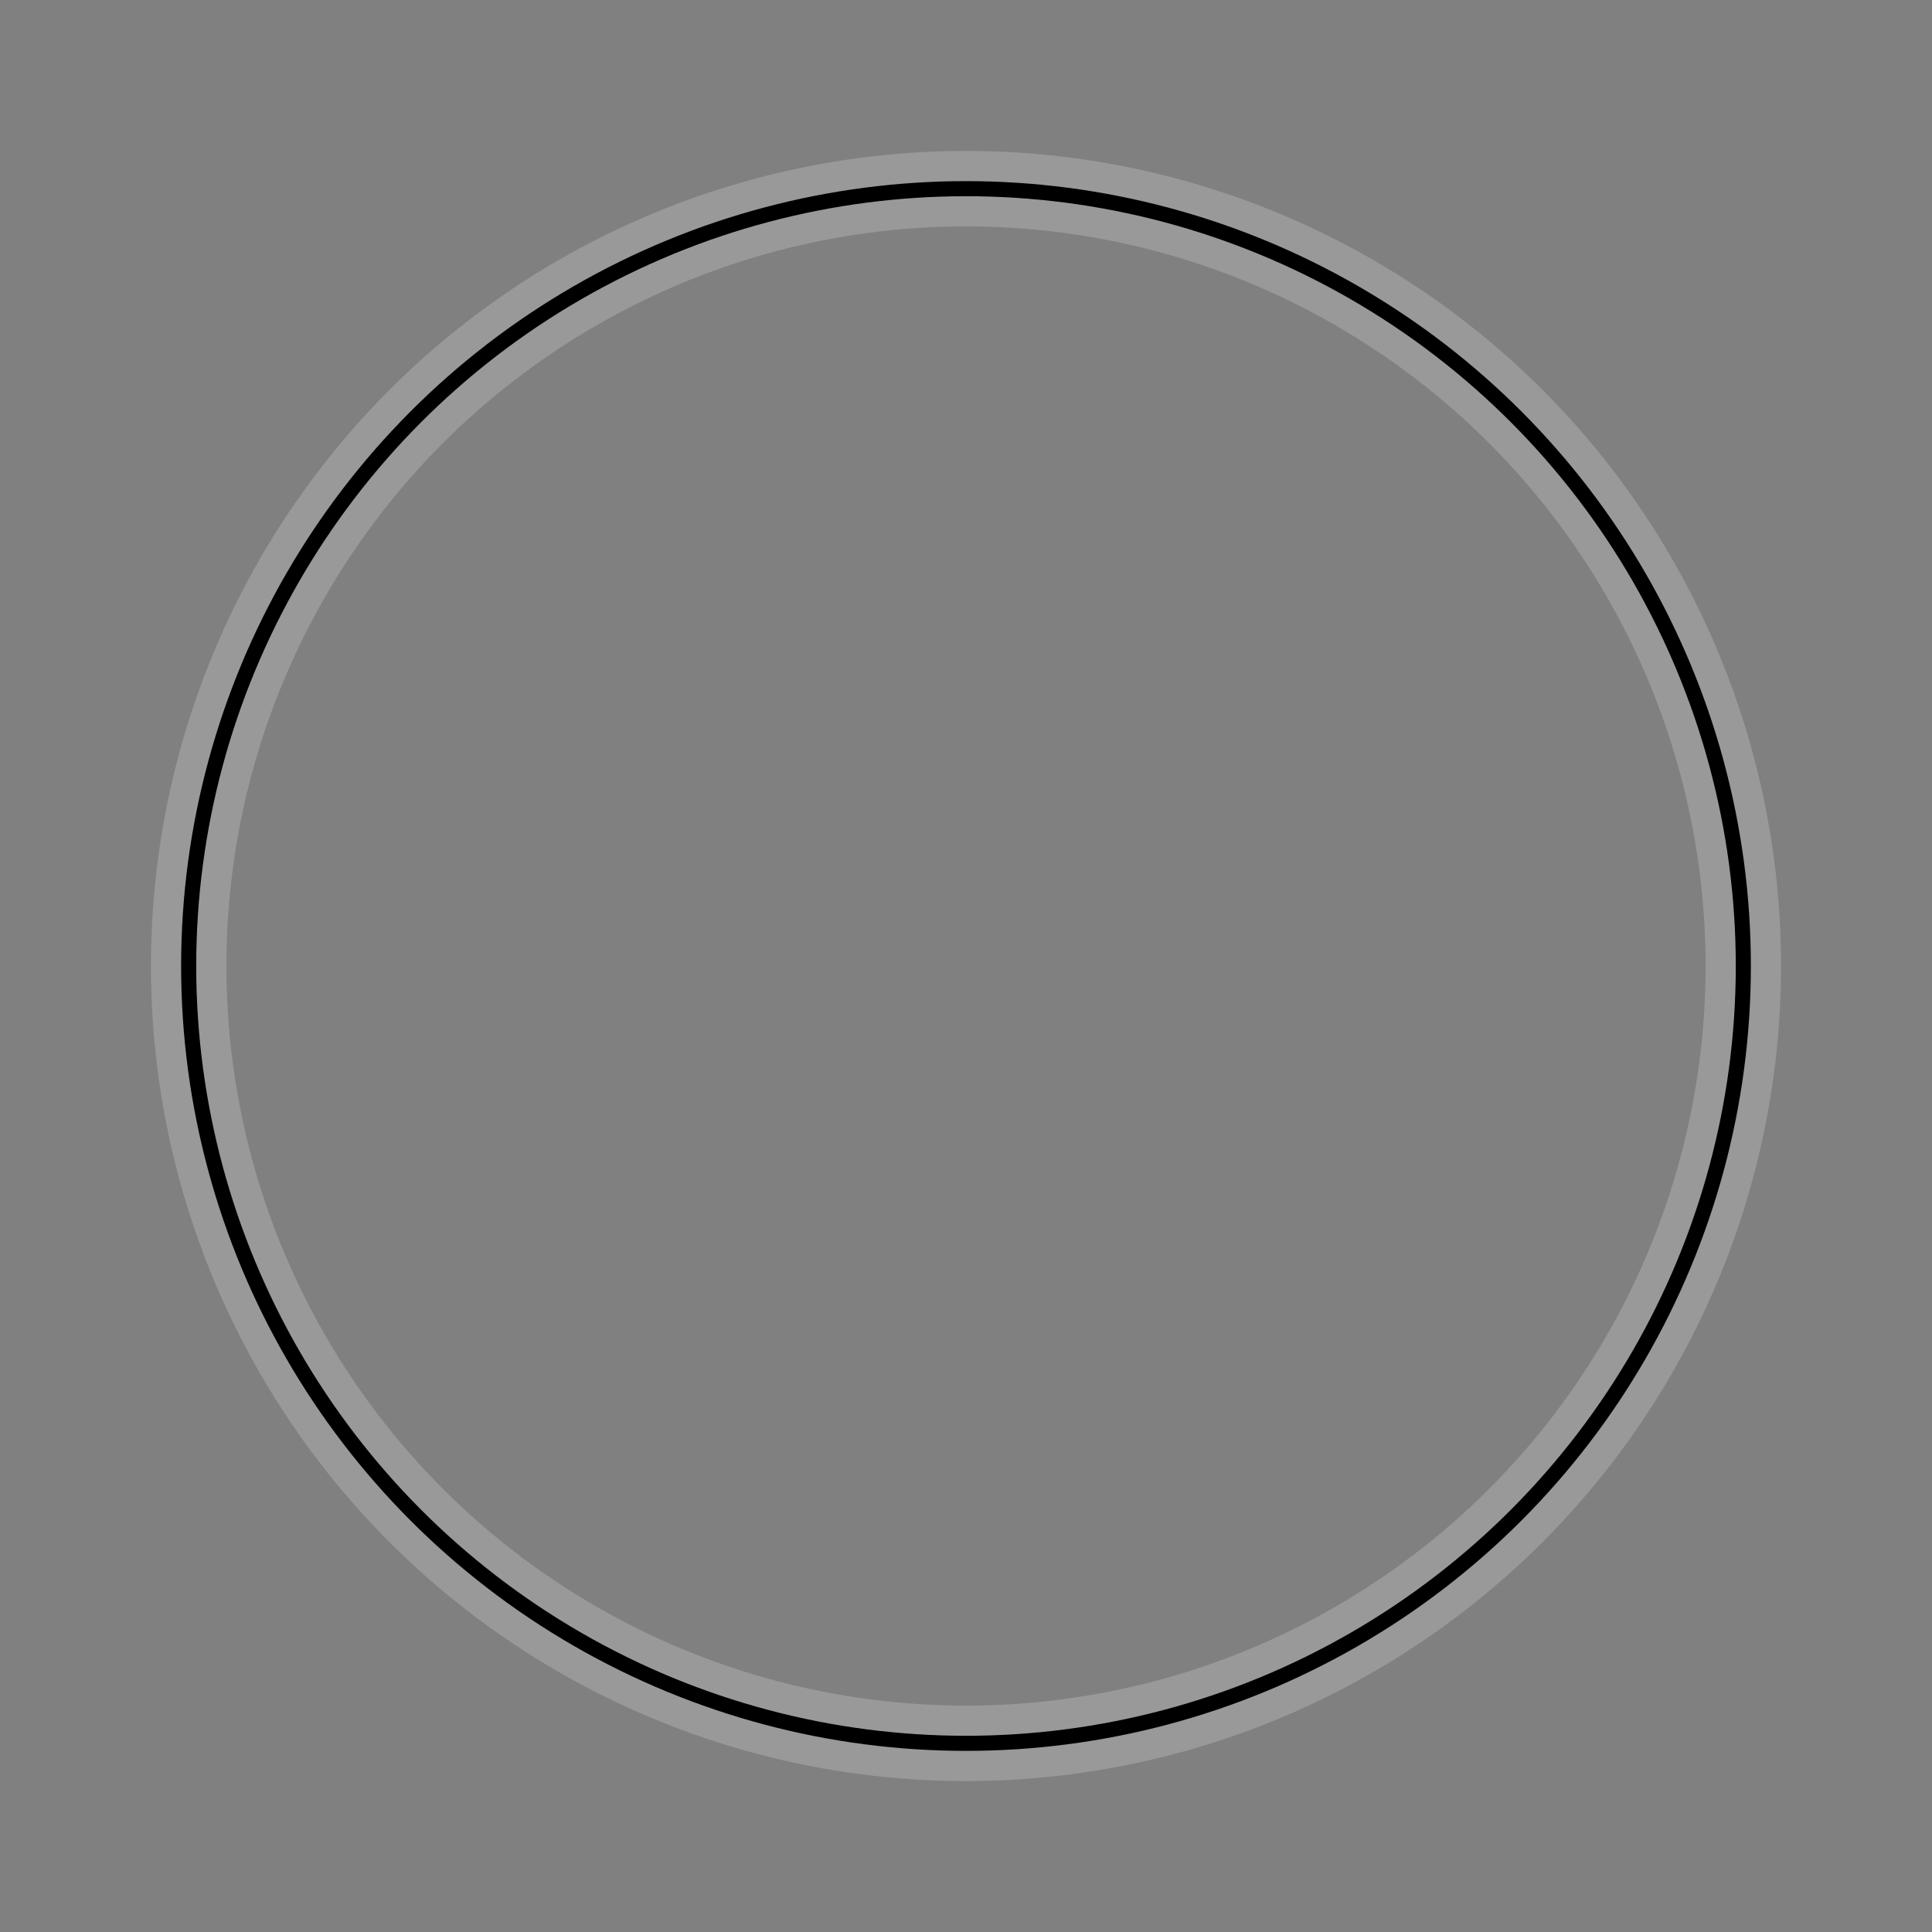 <svg width="128" height="128" viewBox="0 0 128 128" xmlns="http://www.w3.org/2000/svg">
    <rect x="0" y="0" width="128" height="128" fill="#808080" stroke="none"/>
    <ellipse cx="64" cy="64" rx="51.5" ry="51.5" stroke="#FFFFFF" stroke-width="5.0" fill="transparent" opacity="0.2"/>
    <ellipse cx="64" cy="64" rx="51.5" ry="51.5" stroke="#000000" stroke-width="1.0" fill="transparent"/>
</svg>